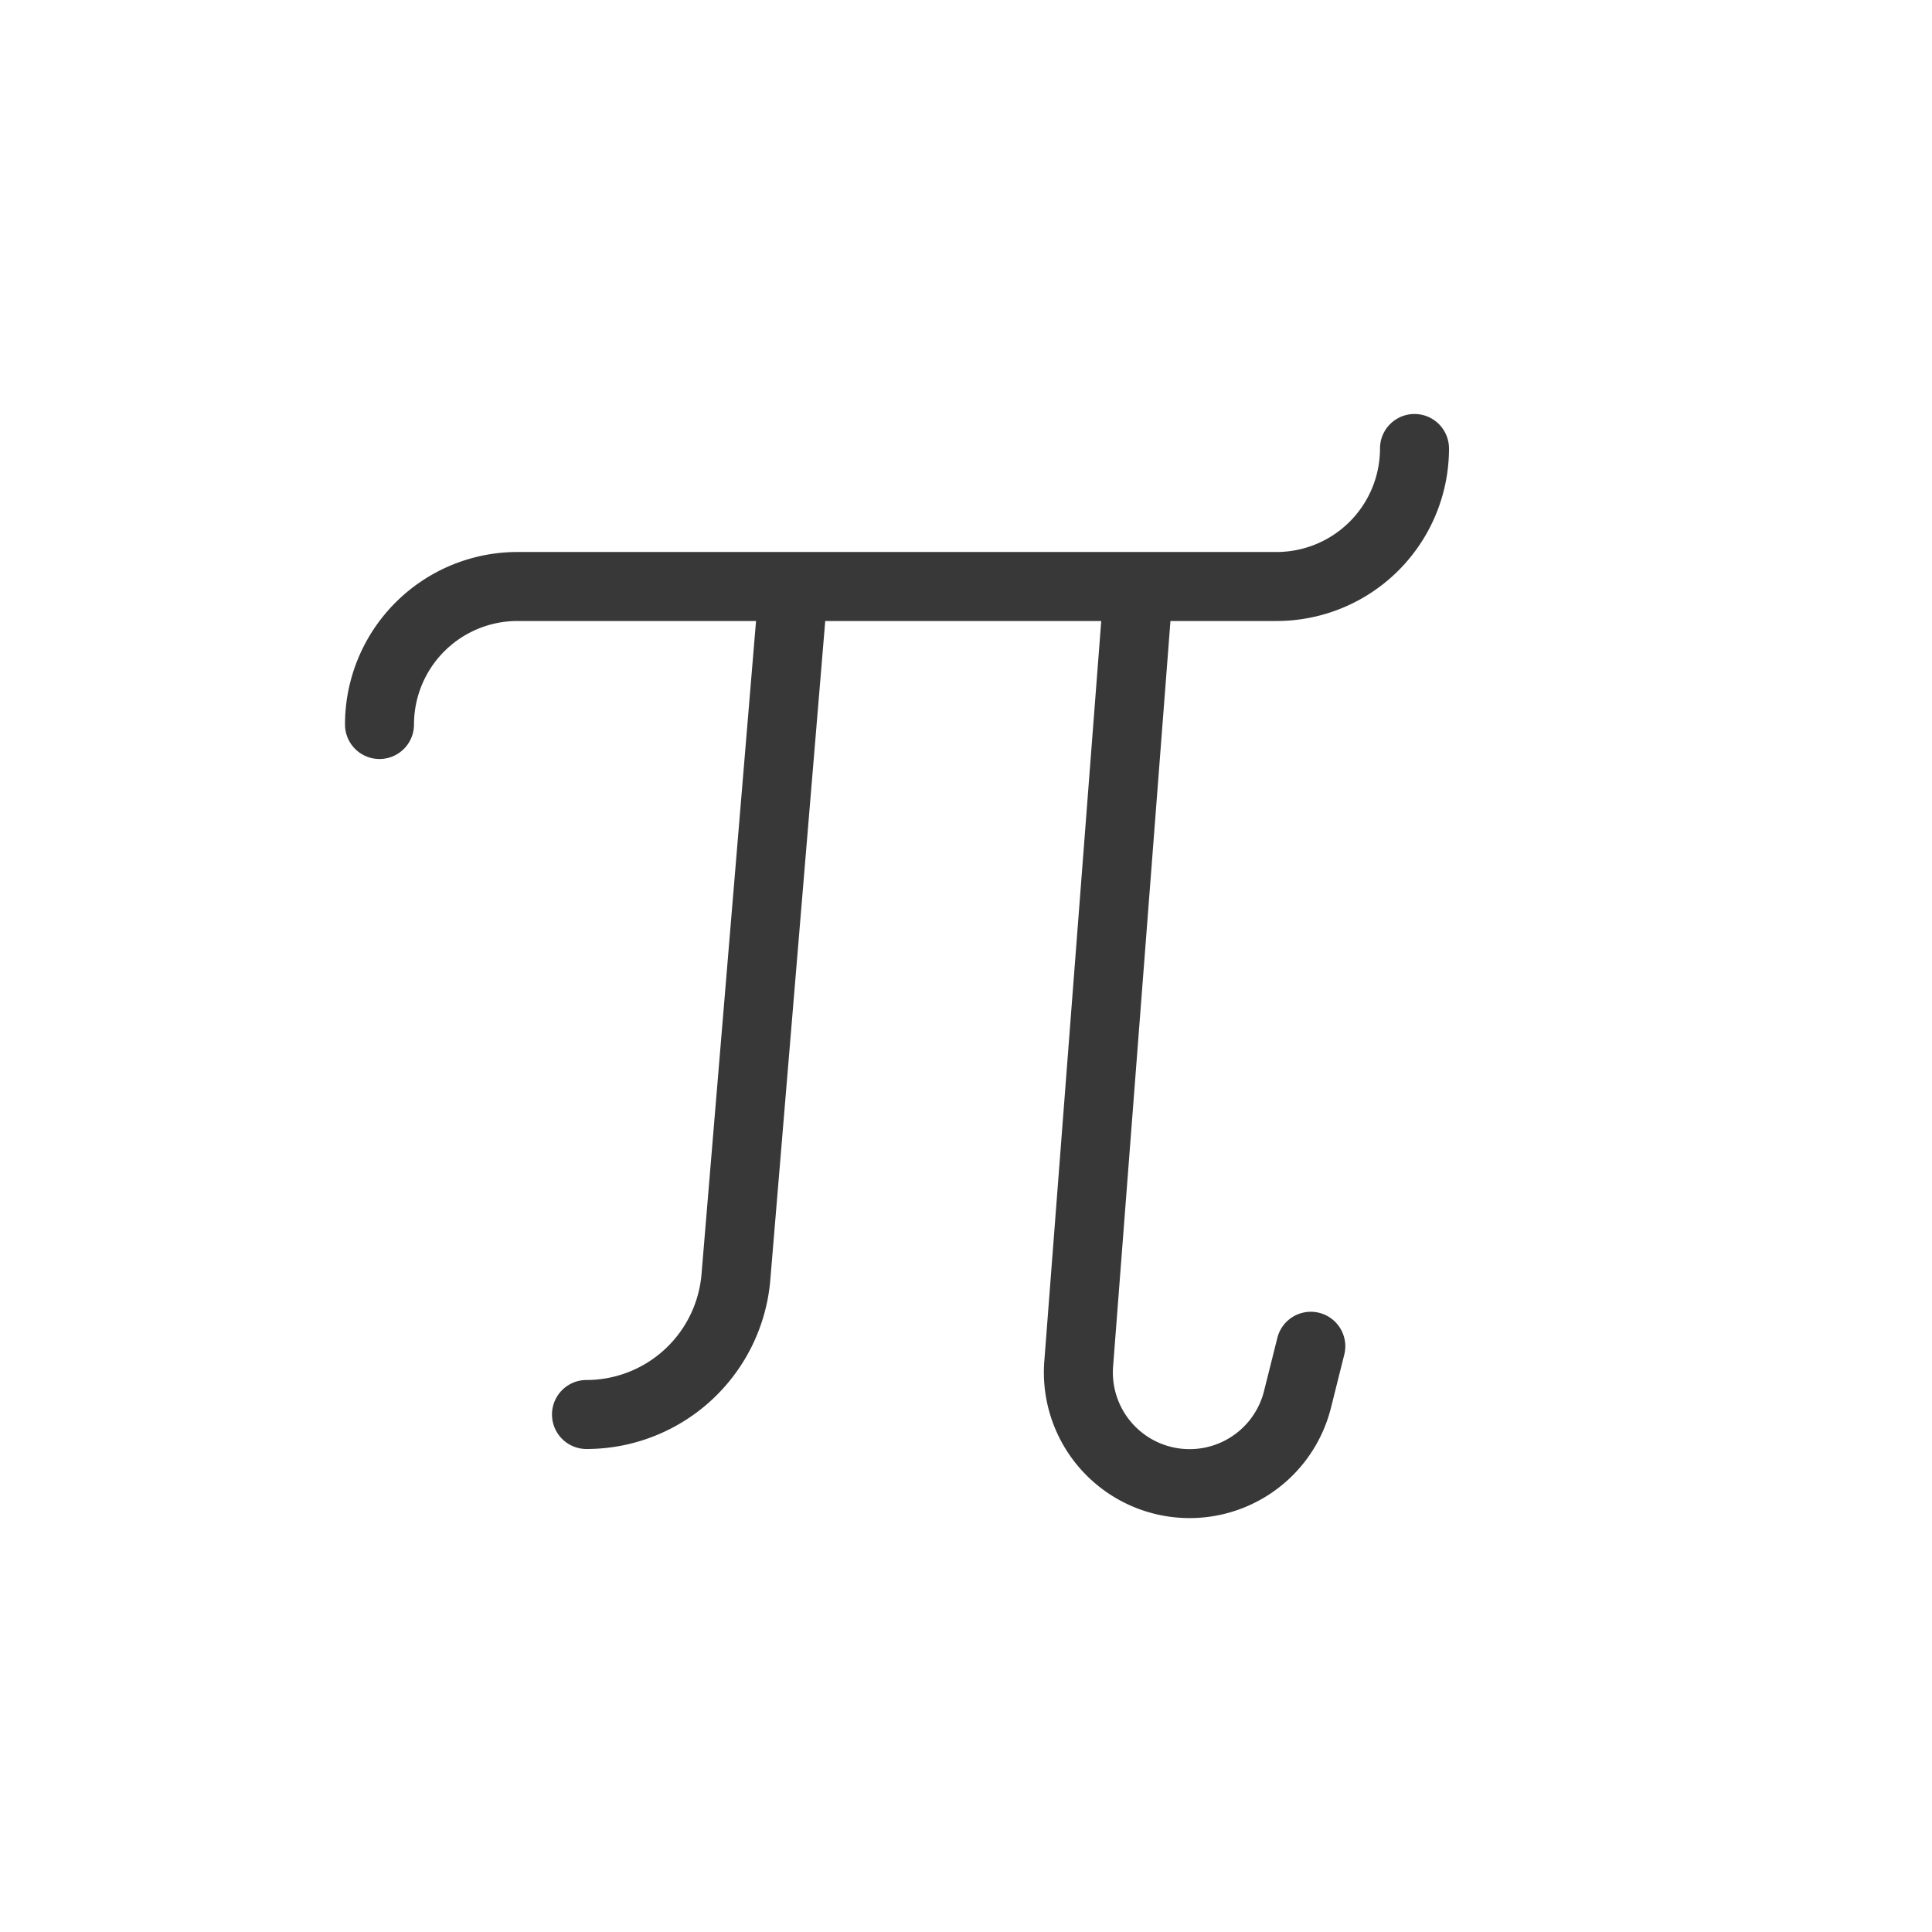<svg xmlns="http://www.w3.org/2000/svg" width="28" height="28" fill="none" viewBox="0 0 28 28">
  <path fill="#383838" fill-rule="evenodd" d="M21 6.5a.5.5 0 0 0-1 0A1.5 1.5 0 0 1 18.5 8h-6.996a.46.46 0 0 0-.01 0H7.5A2.5 2.5 0 0 0 5 10.5a.5.5 0 0 0 1 0A1.5 1.5 0 0 1 7.5 9h3.457l-.79 9.465A1.674 1.674 0 0 1 8.5 20a.5.5 0 0 0 0 1 2.674 2.674 0 0 0 2.664-2.452L11.96 9h4l-.825 10.726a2.112 2.112 0 0 0 4.155.674l.195-.779a.5.5 0 0 0-.97-.242l-.195.778a1.112 1.112 0 0 1-2.188-.355L16.963 9H18.5A2.5 2.5 0 0 0 21 6.5Z" clip-rule="evenodd"/>
</svg>
